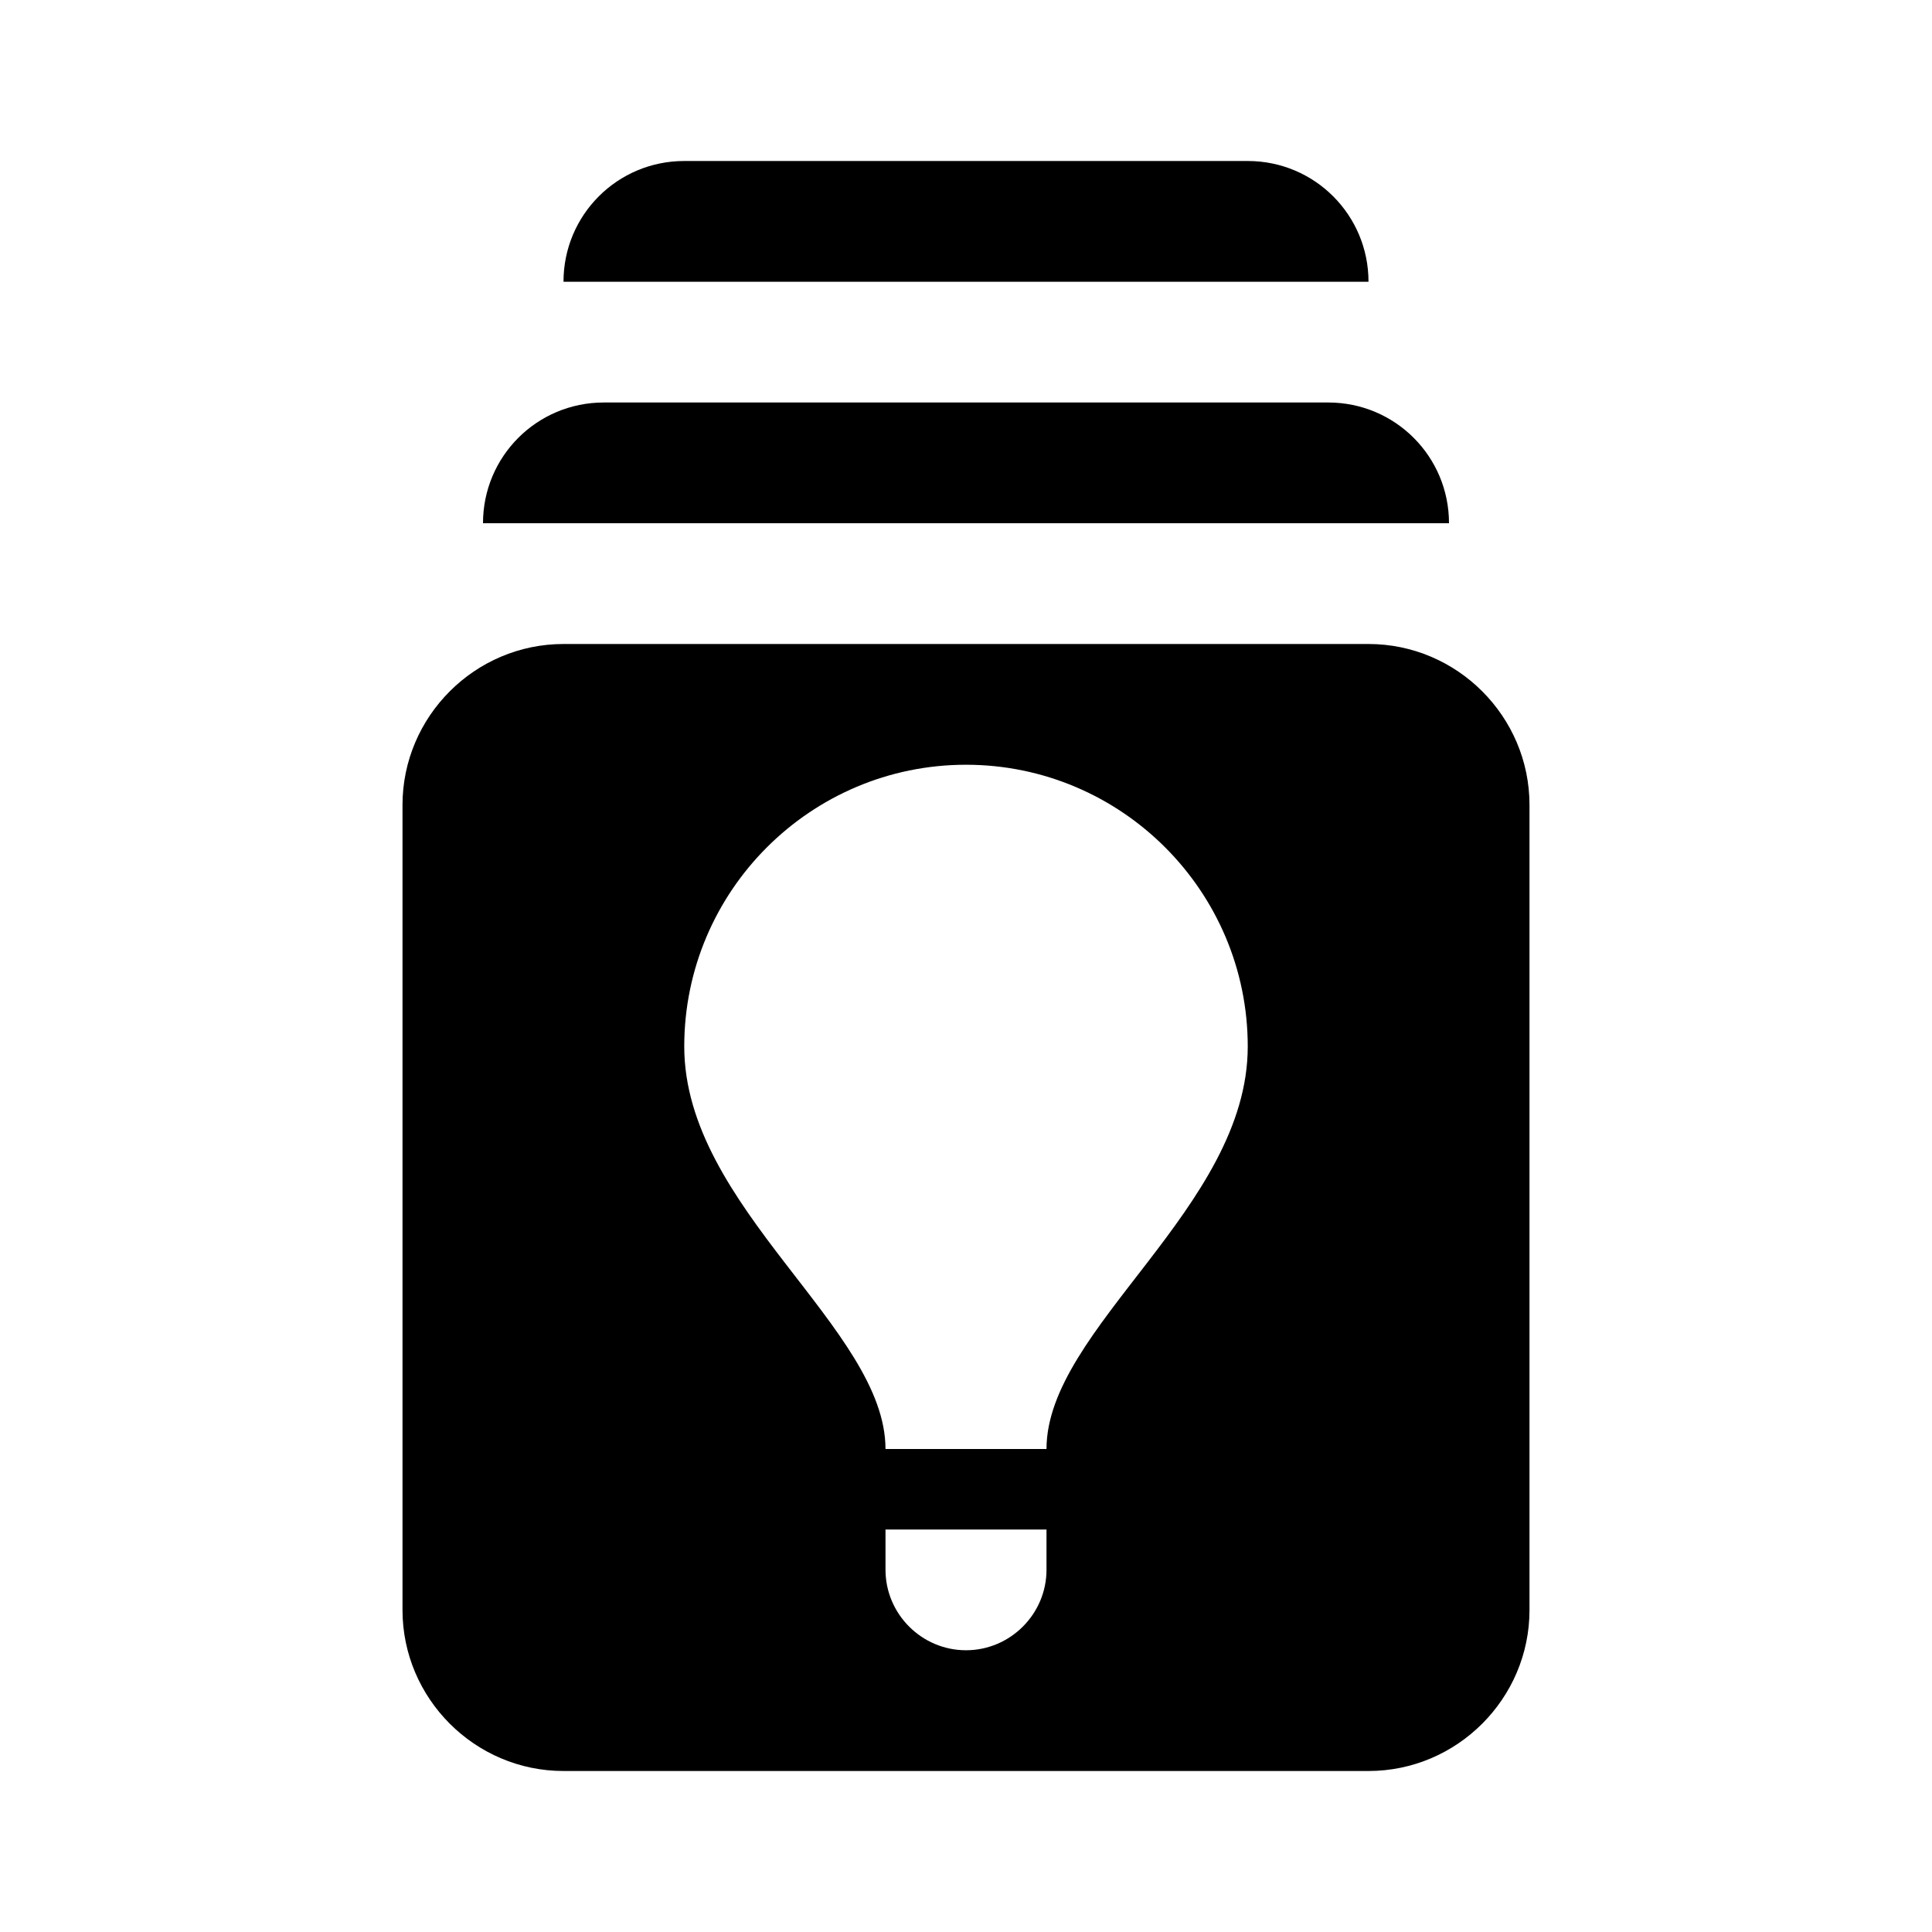<?xml version="1.0" encoding="UTF-8"?>
<svg width="24px" height="24px" viewBox="0 0 24 24" version="1.1" xmlns="http://www.w3.org/2000/svg" xmlns:xlink="http://www.w3.org/1999/xlink">
    <title>batch_prediction</title>
    <defs>
        <path d="M17,8 L7,8 C5.9,8 5,8.9 5,10 L5,20 C5,21.1 5.9,22 7,22 L17,22 C18.1,22 19,21.1 19,20 L19,10 C19,8.9 18.1,8 17,8 Z M12,20.5 L12,20.5 C11.45,20.5 11,20.05 11,19.5 L11,19 L13,19 L13,19.5 C13,20.05 12.55,20.5 12,20.5 Z M13,18 L11,18 C11,16.5 8.5,15 8.5,13 C8.5,11.07 10.07,9.5 12,9.5 C13.93,9.5 15.5,11.07 15.5,13 C15.5,15 13,16.5 13,18 Z M18,6.5 L6,6.5 L6,6.5 C6,5.67 6.67,5 7.5,5 L16.5,5 C17.33,5 18,5.67 18,6.5 L18,6.5 Z M17,3.5 L7,3.5 L7,3.5 C7,2.67 7.67,2 8.5,2 L15.5,2 C16.33,2 17,2.67 17,3.5 L17,3.5 Z" id="path-1"></path>
    </defs>
    <g id="batch_prediction" stroke="none" stroke-width="1" fill="none" fill-rule="evenodd">
        <mask id="mask-2" fill="white">
            <use xlink:href="#path-1"></use>
        </mask>
        <use id="Combined-Shape" fill="#000000" xlink:href="#path-1"></use>
    </g>
</svg>